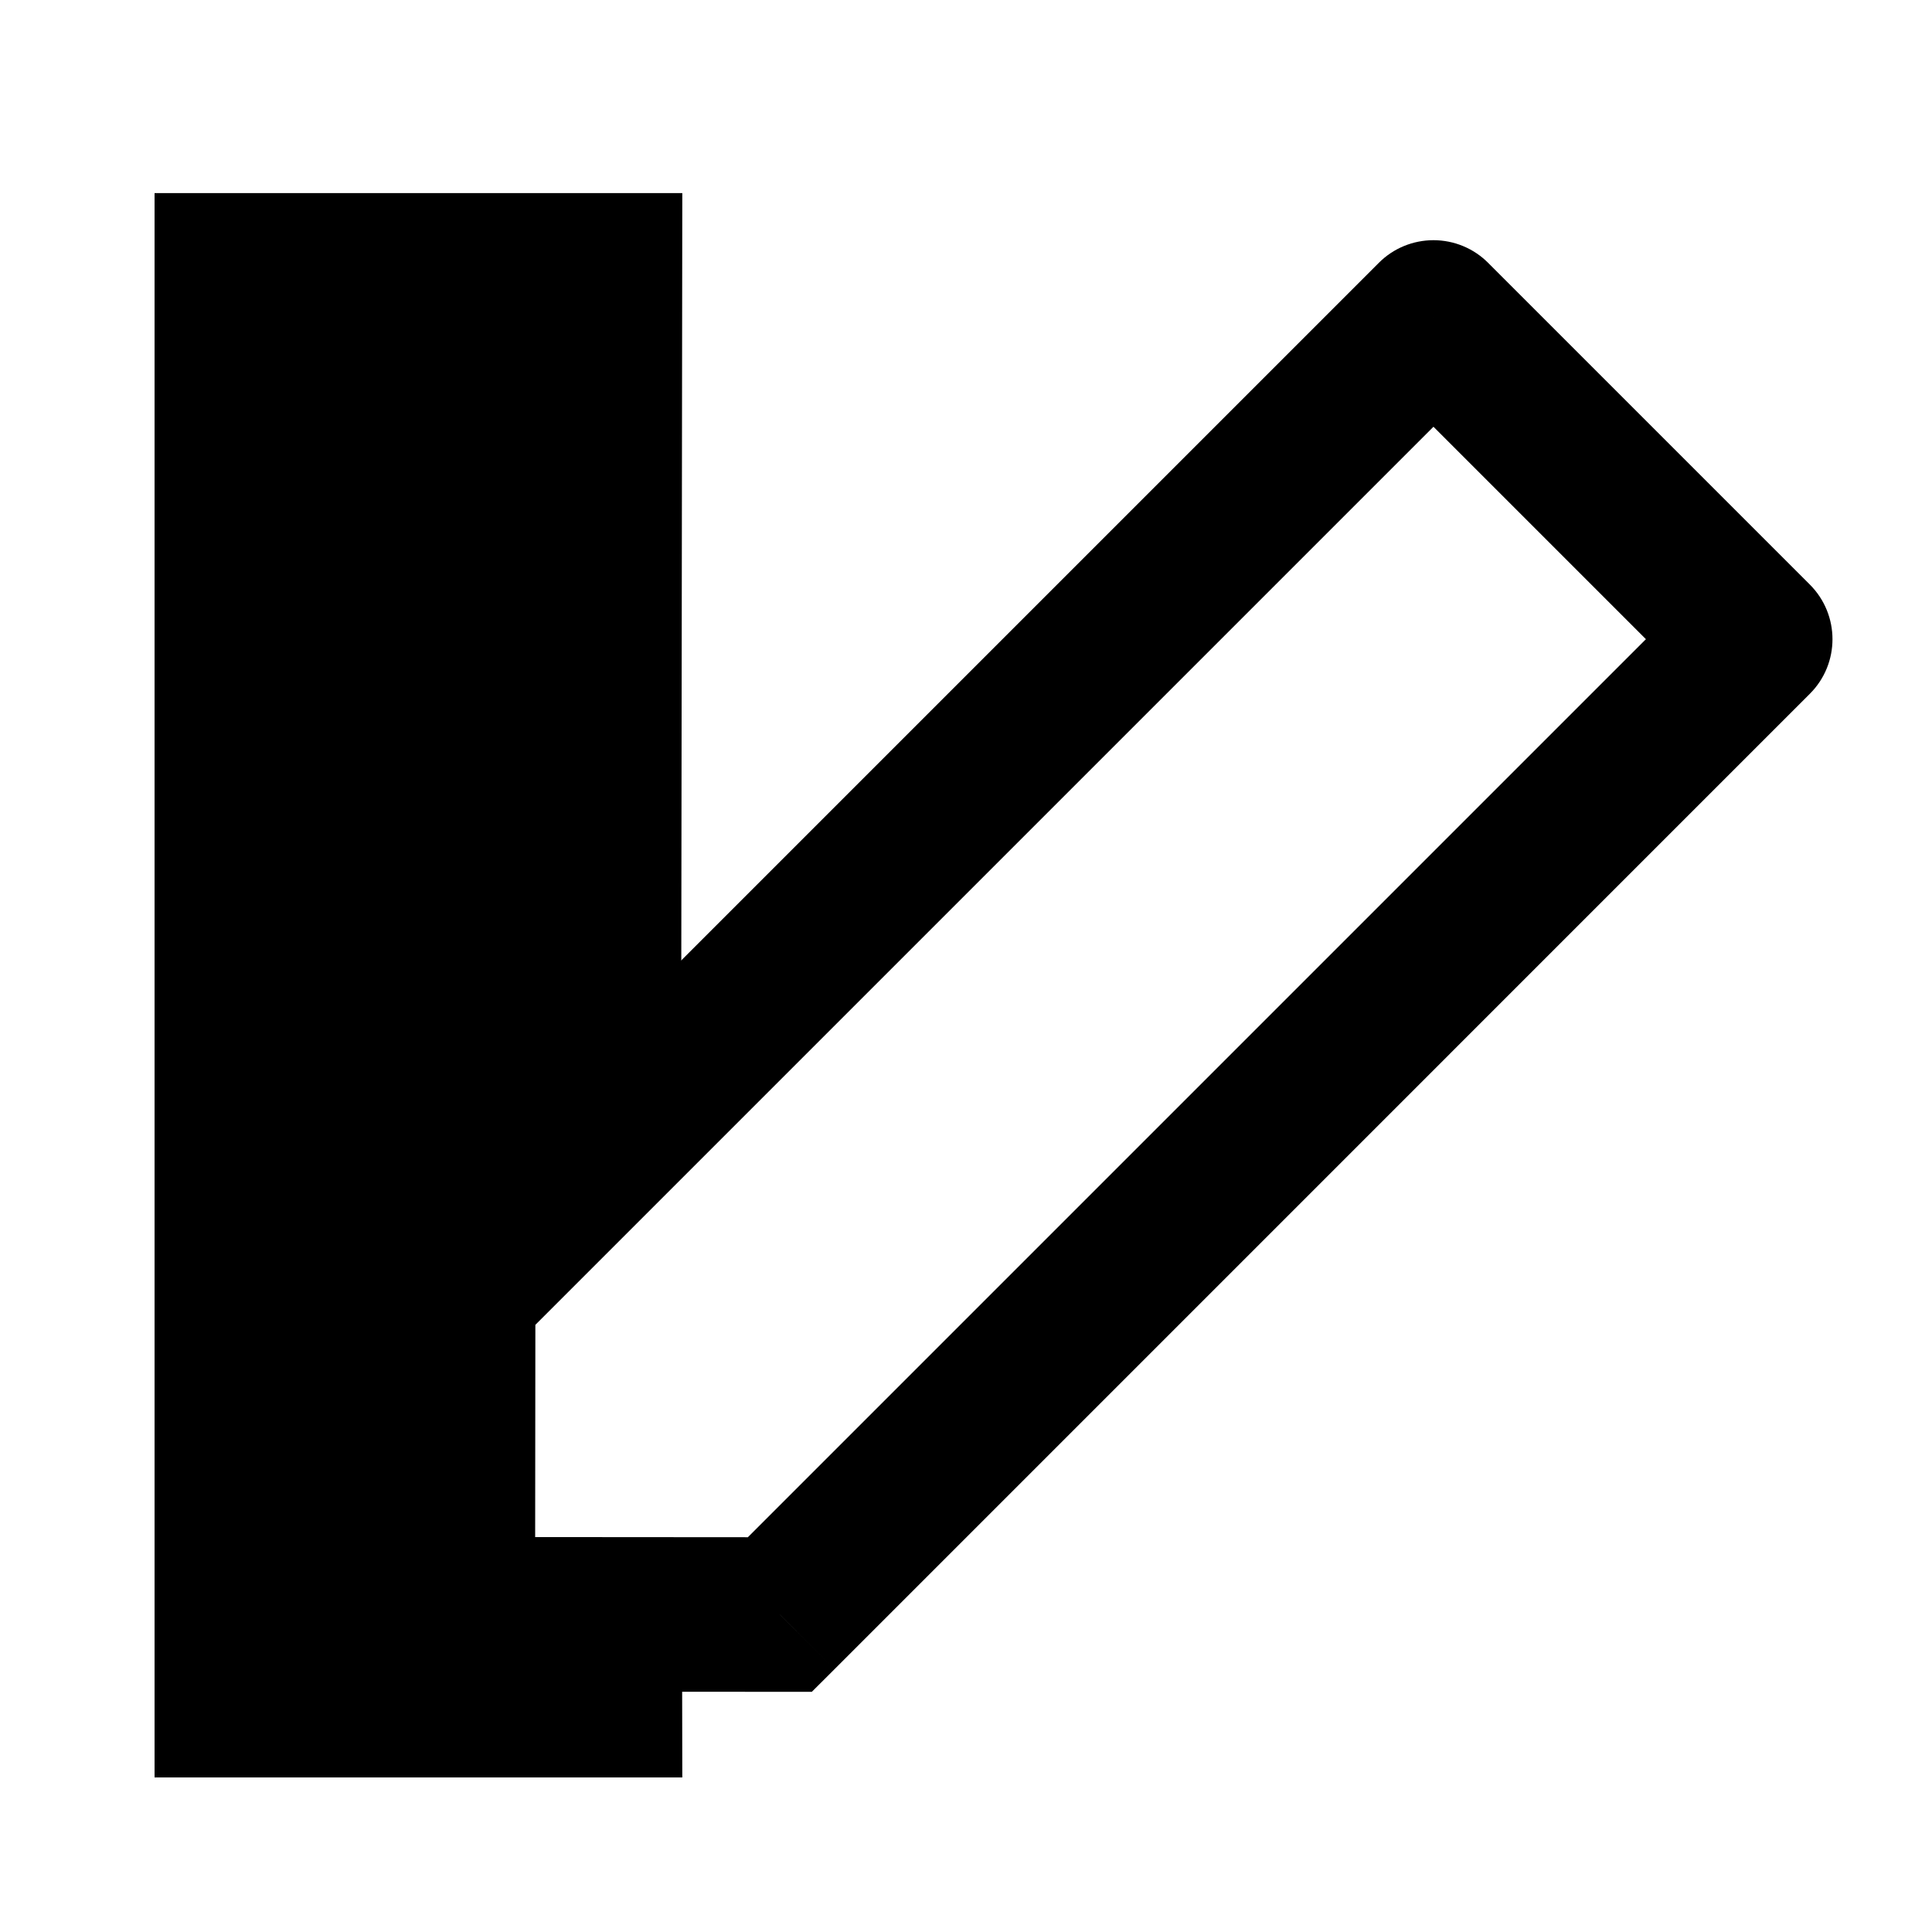<svg width="25" height="25" viewBox="0 0 25 25" fill="none" xmlns="http://www.w3.org/2000/svg">
<path d="M2 2.499H8.829L8.814 13.871L6.053 16.632L6.211 20.616L8.825 20.718L8.829 23H2V2.499Z" fill="currentColor"/>
<path d="M5.928 16.729L5.221 16.022L4.929 16.314L4.928 16.728L5.928 16.729ZM18.549 4.108L19.256 3.401C19.069 3.213 18.814 3.108 18.549 3.108C18.284 3.108 18.029 3.213 17.842 3.401L18.549 4.108ZM22.712 8.271L23.419 8.978C23.81 8.588 23.81 7.955 23.419 7.564L22.712 8.271ZM10.091 20.892L10.091 21.892L10.505 21.892L10.799 21.599L10.091 20.892ZM5.924 20.889L4.924 20.888C4.923 21.153 5.028 21.408 5.216 21.596C5.403 21.783 5.658 21.889 5.923 21.889L5.924 20.889ZM6.635 17.436L19.256 4.815L17.842 3.401L5.221 16.022L6.635 17.436ZM17.842 4.815L22.005 8.978L23.419 7.564L19.256 3.401L17.842 4.815ZM22.005 7.564L9.384 20.185L10.799 21.599L23.419 8.978L22.005 7.564ZM10.092 19.892L5.924 19.889L5.923 21.889L10.091 21.892L10.092 19.892ZM6.924 20.89L6.928 16.73L4.928 16.728L4.924 20.888L6.924 20.89Z" fill="currentColor"/>
</svg>
